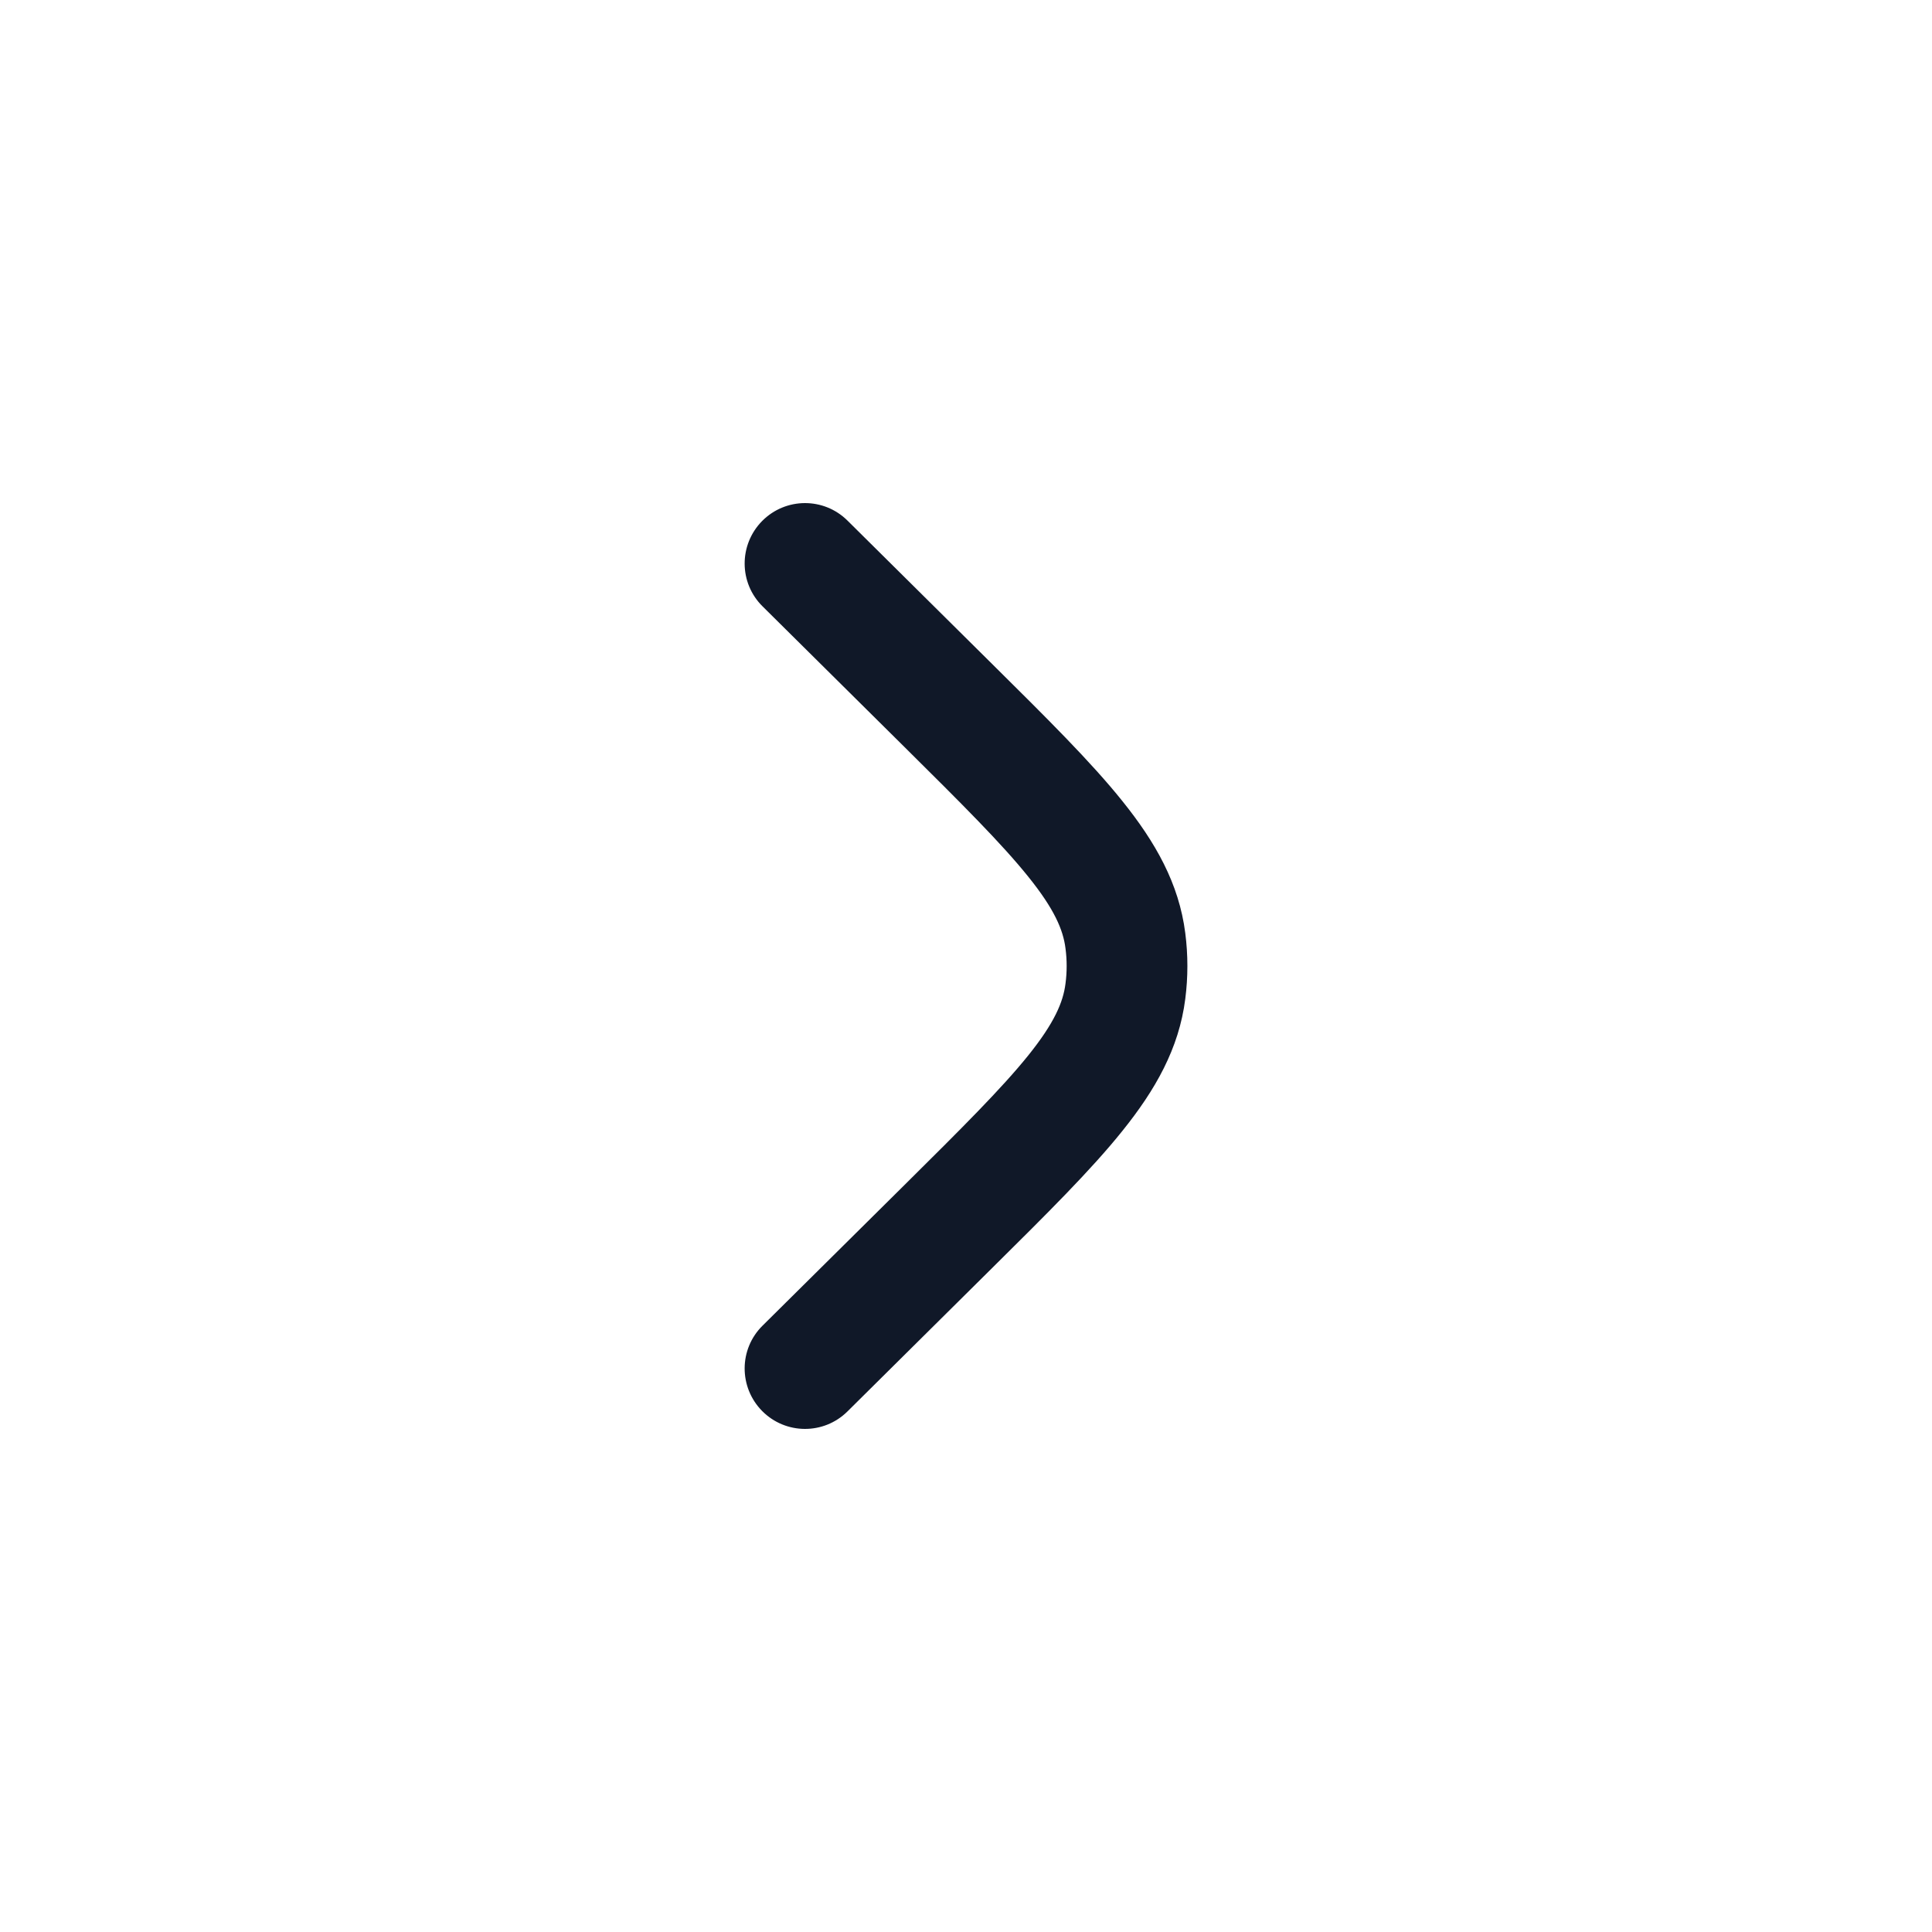 <svg width="20" height="20" viewBox="0 0 20 20" fill="none" xmlns="http://www.w3.org/2000/svg">
<path d="M8.773 5.389C8.528 5.146 8.133 5.148 7.89 5.393C7.647 5.639 7.648 6.034 7.894 6.277L9.363 7.733C9.959 8.324 10.368 8.731 10.645 9.076C10.914 9.41 11.006 9.625 11.03 9.818C11.046 9.939 11.046 10.061 11.03 10.182C11.006 10.375 10.914 10.59 10.645 10.925C10.368 11.269 9.959 11.676 9.363 12.267L7.894 13.723C7.648 13.966 7.647 14.361 7.89 14.607C8.133 14.852 8.528 14.854 8.773 14.611L10.269 13.128C10.832 12.57 11.293 12.114 11.619 11.707C11.959 11.284 12.205 10.855 12.27 10.34C12.299 10.114 12.299 9.886 12.27 9.66C12.205 9.145 11.959 8.716 11.619 8.293C11.293 7.886 10.832 7.43 10.269 6.872L8.773 5.389Z" fill="#101828"/>
</svg>
